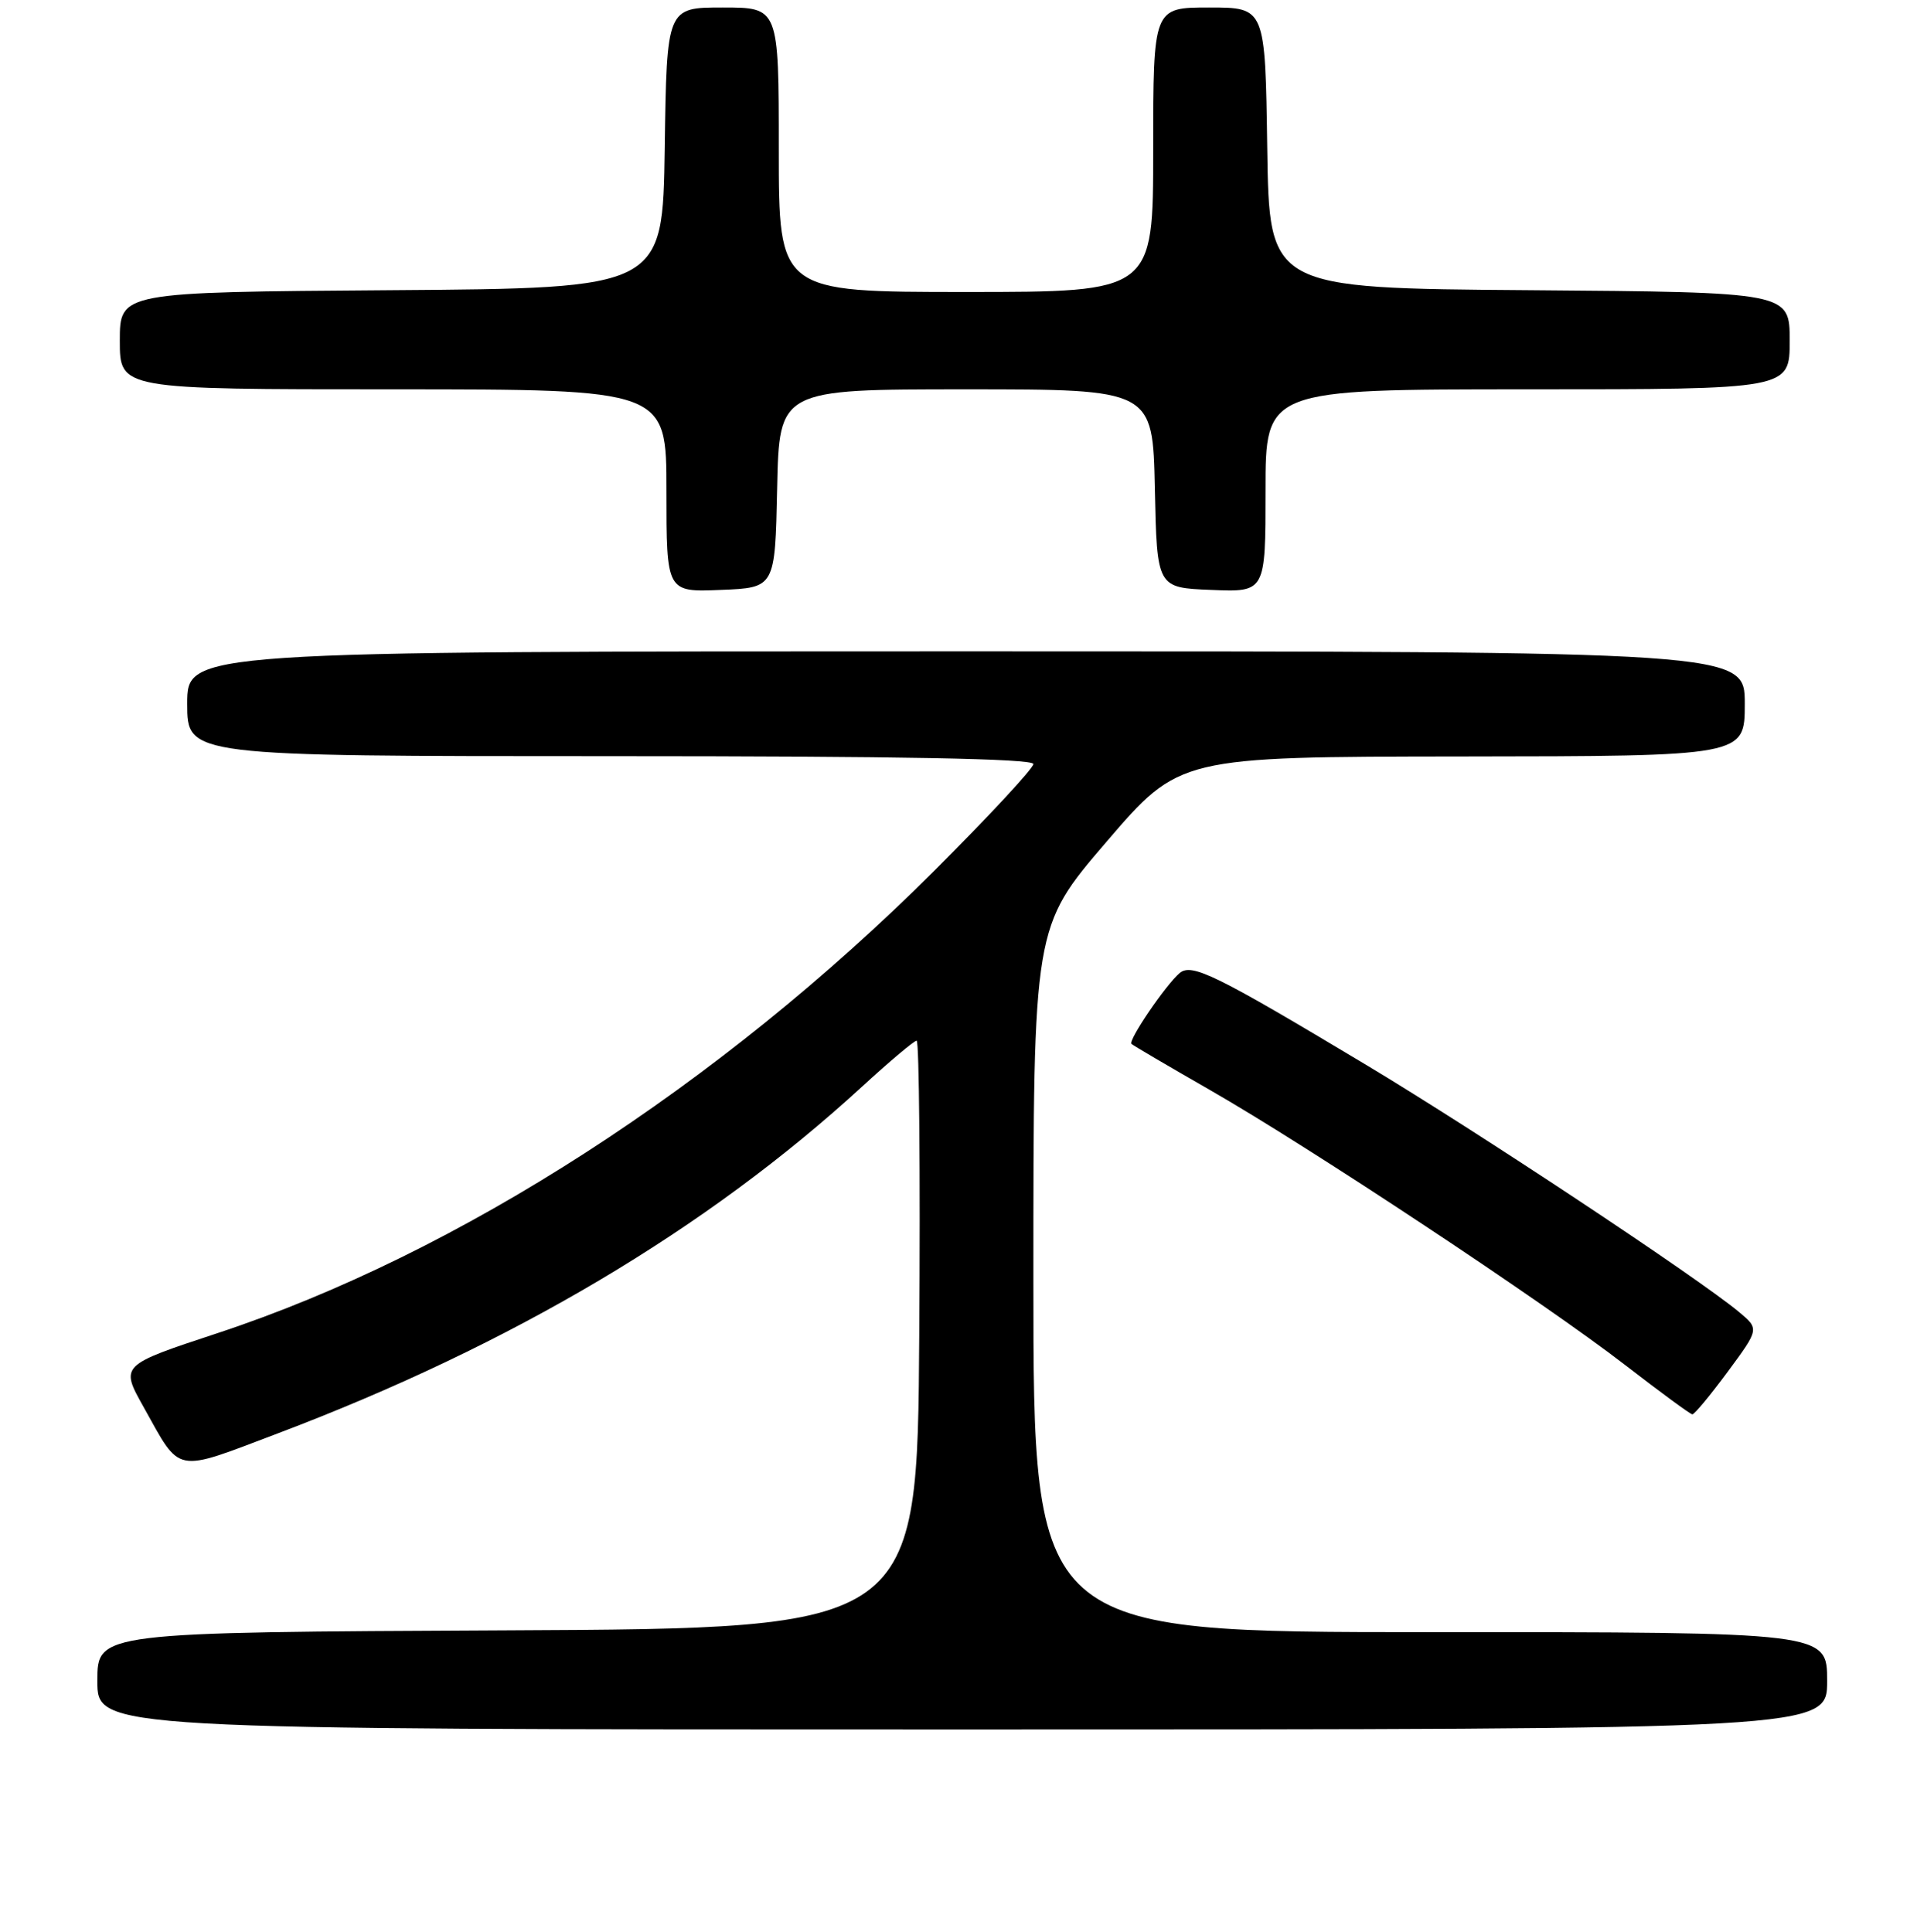 <?xml version="1.0" encoding="UTF-8" standalone="no"?>
<!DOCTYPE svg PUBLIC "-//W3C//DTD SVG 1.1//EN" "http://www.w3.org/Graphics/SVG/1.1/DTD/svg11.dtd" >
<svg xmlns="http://www.w3.org/2000/svg" xmlns:xlink="http://www.w3.org/1999/xlink" version="1.1" viewBox="0 0 256 258">
 <g >
 <path fill="currentColor"
d=" M 244.00 224.50 C 244.00 218.00 244.00 218.00 191.00 218.00 C 138.00 218.00 138.00 218.00 138.00 170.91 C 138.00 123.81 138.00 123.81 147.75 112.45 C 157.50 101.08 157.50 101.08 195.25 101.04 C 233.00 101.00 233.00 101.00 233.00 94.00 C 233.00 87.00 233.00 87.00 129.00 87.00 C 25.00 87.00 25.00 87.00 25.00 94.00 C 25.00 101.00 25.00 101.00 81.50 101.00 C 120.18 101.00 138.00 101.33 138.00 102.05 C 138.00 102.62 132.04 109.04 124.75 116.32 C 96.01 145.00 61.21 167.45 29.05 178.06 C 16.05 182.35 16.05 182.35 19.17 187.92 C 24.22 196.96 23.12 196.74 37.10 191.45 C 68.35 179.62 94.42 164.15 115.15 145.11 C 118.81 141.75 122.08 139.00 122.41 139.00 C 122.75 139.00 122.91 156.66 122.76 178.25 C 122.50 217.50 122.50 217.50 67.75 217.76 C 13.00 218.02 13.00 218.02 13.00 224.51 C 13.00 231.00 13.00 231.00 128.50 231.00 C 244.00 231.00 244.00 231.00 244.00 224.50 Z  M 230.72 183.22 C 234.94 177.50 234.94 177.50 232.22 175.23 C 226.88 170.76 197.24 151.11 182.50 142.27 C 162.37 130.19 159.17 128.61 157.54 129.96 C 155.71 131.49 150.62 138.96 151.10 139.43 C 151.32 139.64 156.00 142.39 161.50 145.54 C 174.75 153.13 206.35 174.06 217.00 182.30 C 221.68 185.92 225.72 188.89 226.00 188.91 C 226.28 188.92 228.40 186.36 230.72 183.22 Z  M 103.78 65.25 C 104.06 52.00 104.06 52.00 129.00 52.00 C 153.94 52.00 153.94 52.00 154.22 65.25 C 154.50 78.50 154.50 78.50 161.75 78.79 C 169.00 79.09 169.00 79.09 169.00 65.54 C 169.00 52.00 169.00 52.00 204.00 52.00 C 239.00 52.00 239.00 52.00 239.00 45.51 C 239.00 39.03 239.00 39.03 204.25 38.76 C 169.50 38.50 169.50 38.50 169.23 19.75 C 168.96 1.00 168.96 1.00 161.48 1.00 C 154.00 1.00 154.00 1.00 154.00 20.00 C 154.00 39.00 154.00 39.00 129.00 39.00 C 104.00 39.00 104.00 39.00 104.00 20.00 C 104.00 1.00 104.00 1.00 96.52 1.00 C 89.04 1.00 89.04 1.00 88.77 19.75 C 88.50 38.50 88.50 38.50 52.25 38.76 C 16.00 39.02 16.00 39.02 16.00 45.51 C 16.00 52.00 16.00 52.00 52.50 52.00 C 89.00 52.00 89.00 52.00 89.00 65.54 C 89.00 79.09 89.00 79.09 96.25 78.79 C 103.50 78.50 103.50 78.50 103.78 65.25 Z "/>
</g>
</svg>